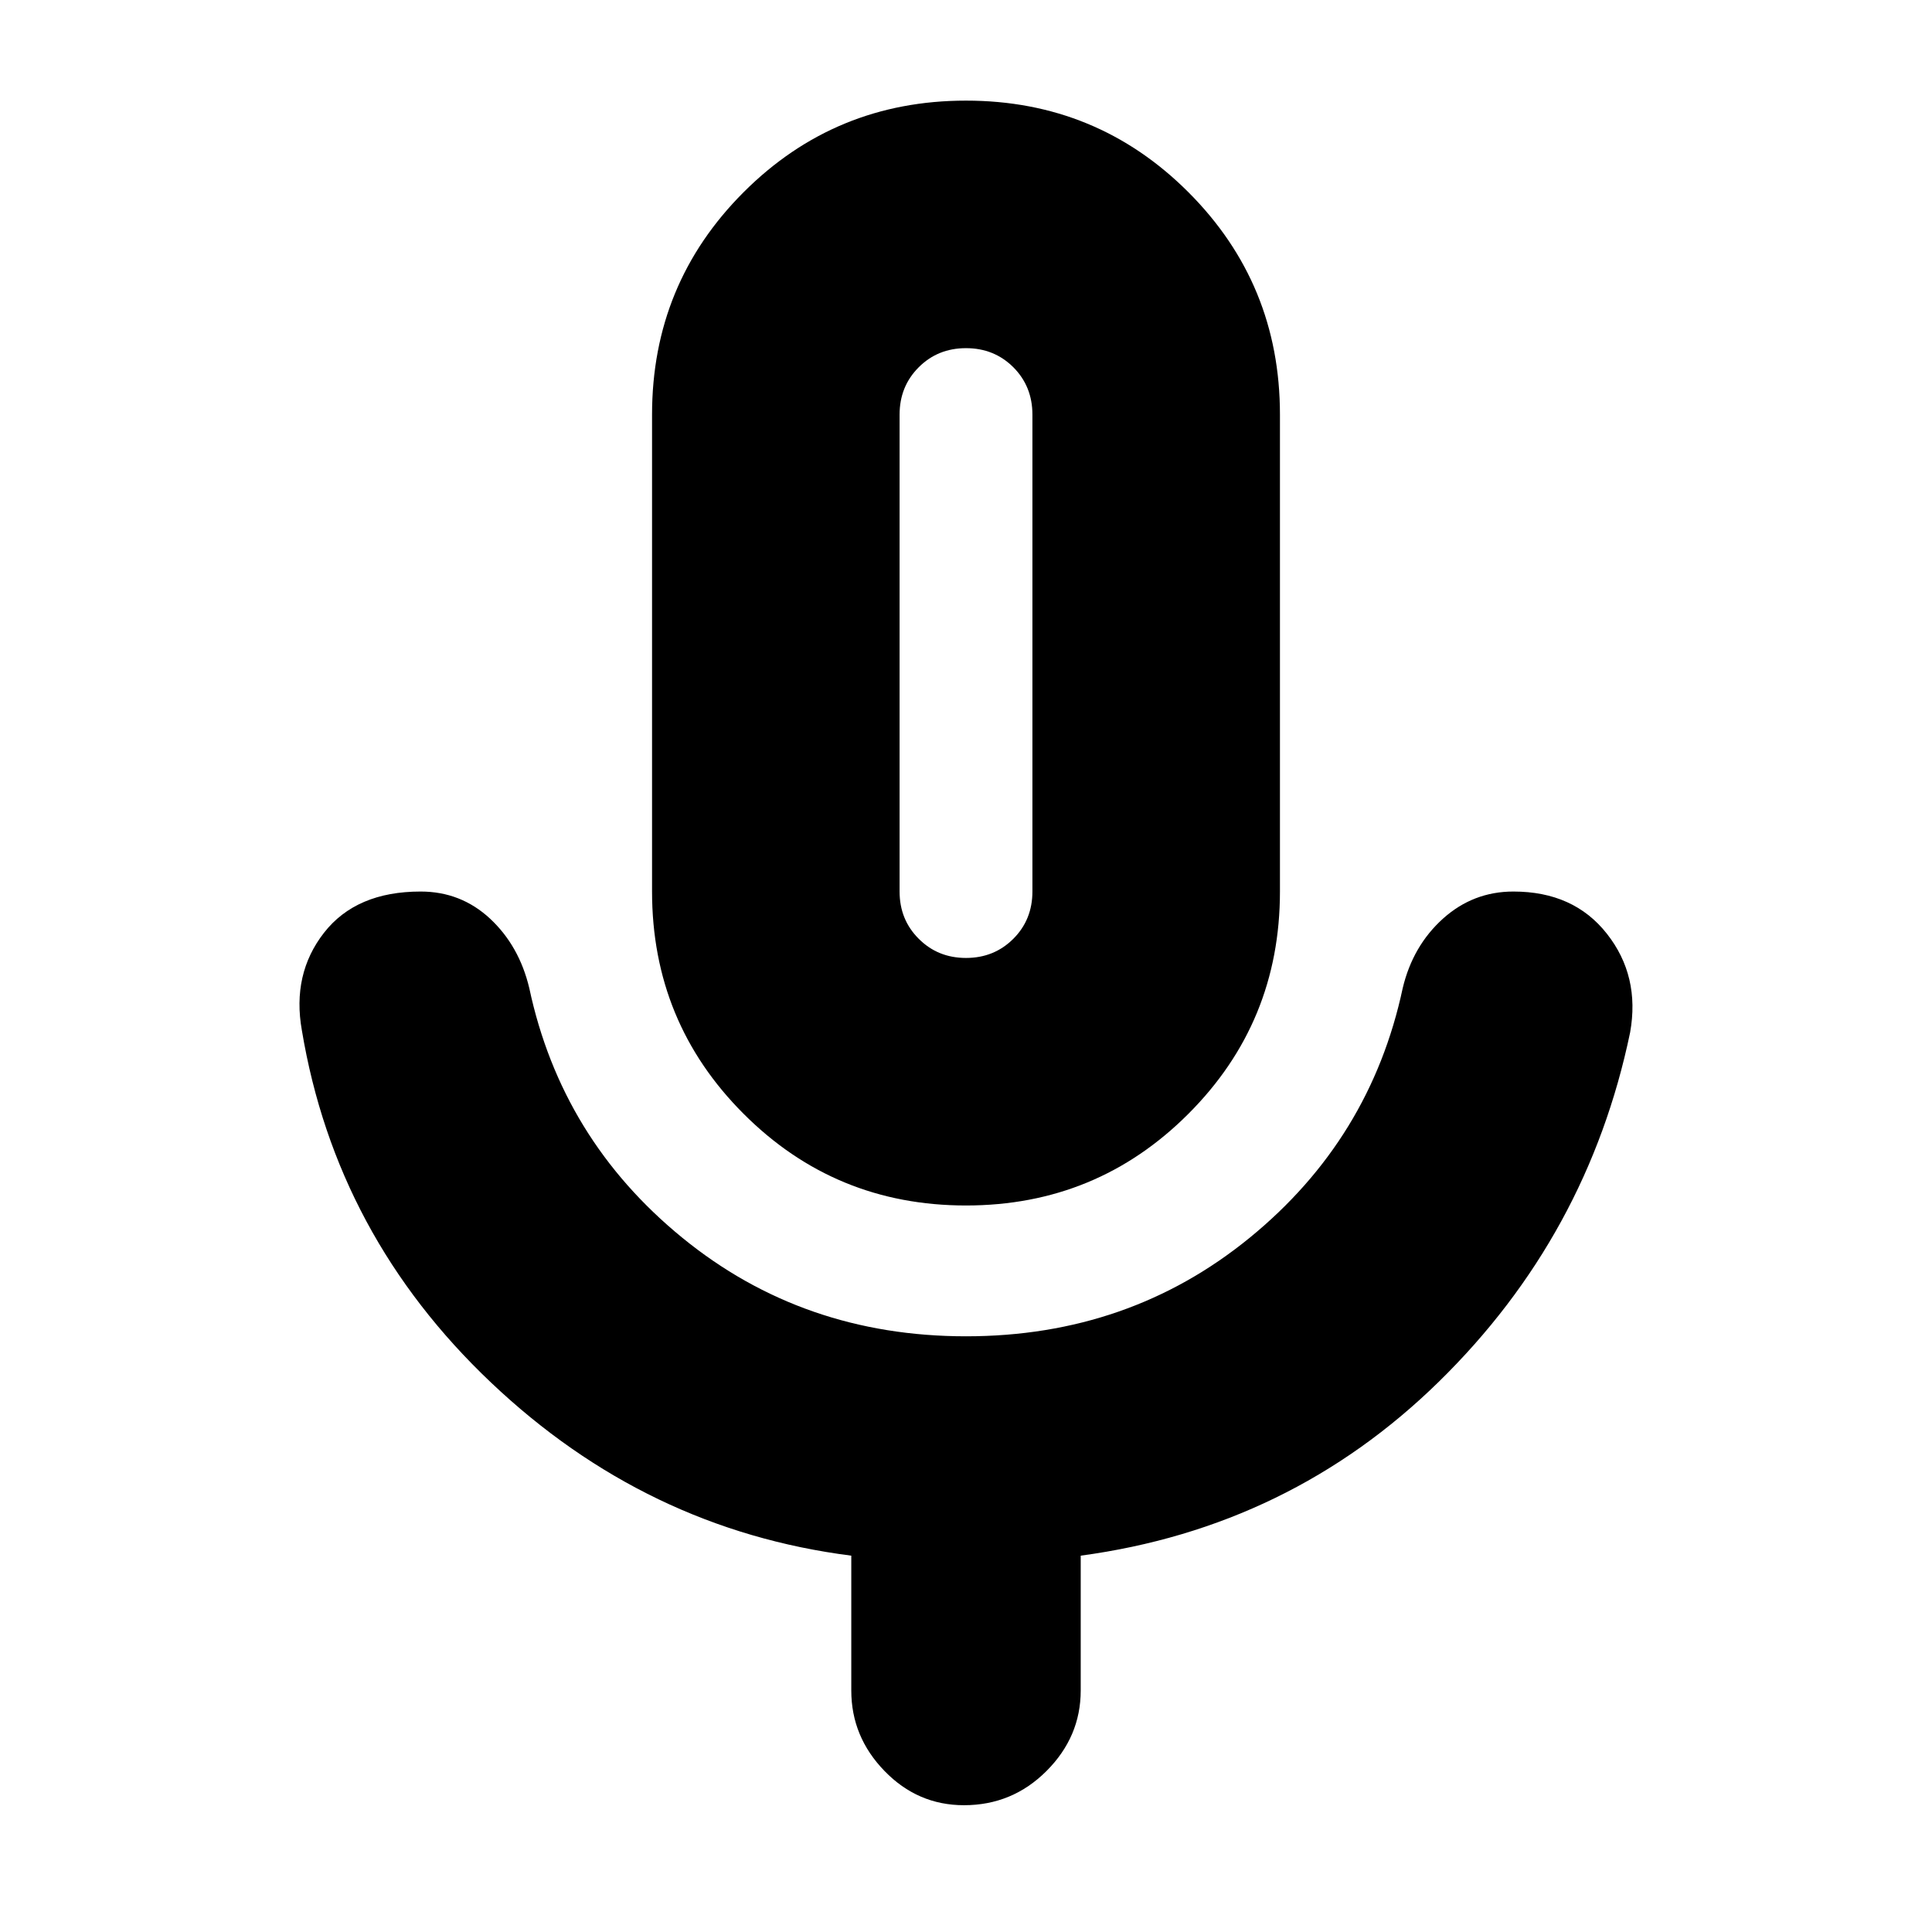 <svg xmlns="http://www.w3.org/2000/svg" height="24" width="24"><path d="M12 14.975q-1.625 0-2.762-1.138Q8.1 12.7 8.1 11.075V5.15q0-1.625 1.138-2.763Q10.375 1.25 12 1.25t2.762 1.137Q15.9 3.525 15.9 5.15v5.925q0 1.625-1.138 2.762-1.137 1.138-2.762 1.138ZM12 8.1Zm-.025 14.325q-.575 0-.987-.425-.413-.425-.413-1v-1.675Q8.025 19 6.1 17.175 4.175 15.35 3.75 12.8q-.125-.7.275-1.213.4-.512 1.2-.512.5 0 .863.337.362.338.487.863.4 1.875 1.9 3.1T12 16.6q2.025 0 3.525-1.225t1.9-3.1q.125-.525.5-.863.375-.337.875-.337.75 0 1.162.525.413.525.288 1.225-.525 2.525-2.375 4.338-1.85 1.812-4.45 2.162V21q0 .575-.425 1-.425.425-1.025.425ZM12 11.9q.35 0 .588-.238.237-.237.237-.587V5.15q0-.35-.237-.588-.238-.237-.588-.237t-.587.237q-.238.238-.238.588v5.925q0 .35.238.587.237.238.587.238Z"/></svg>